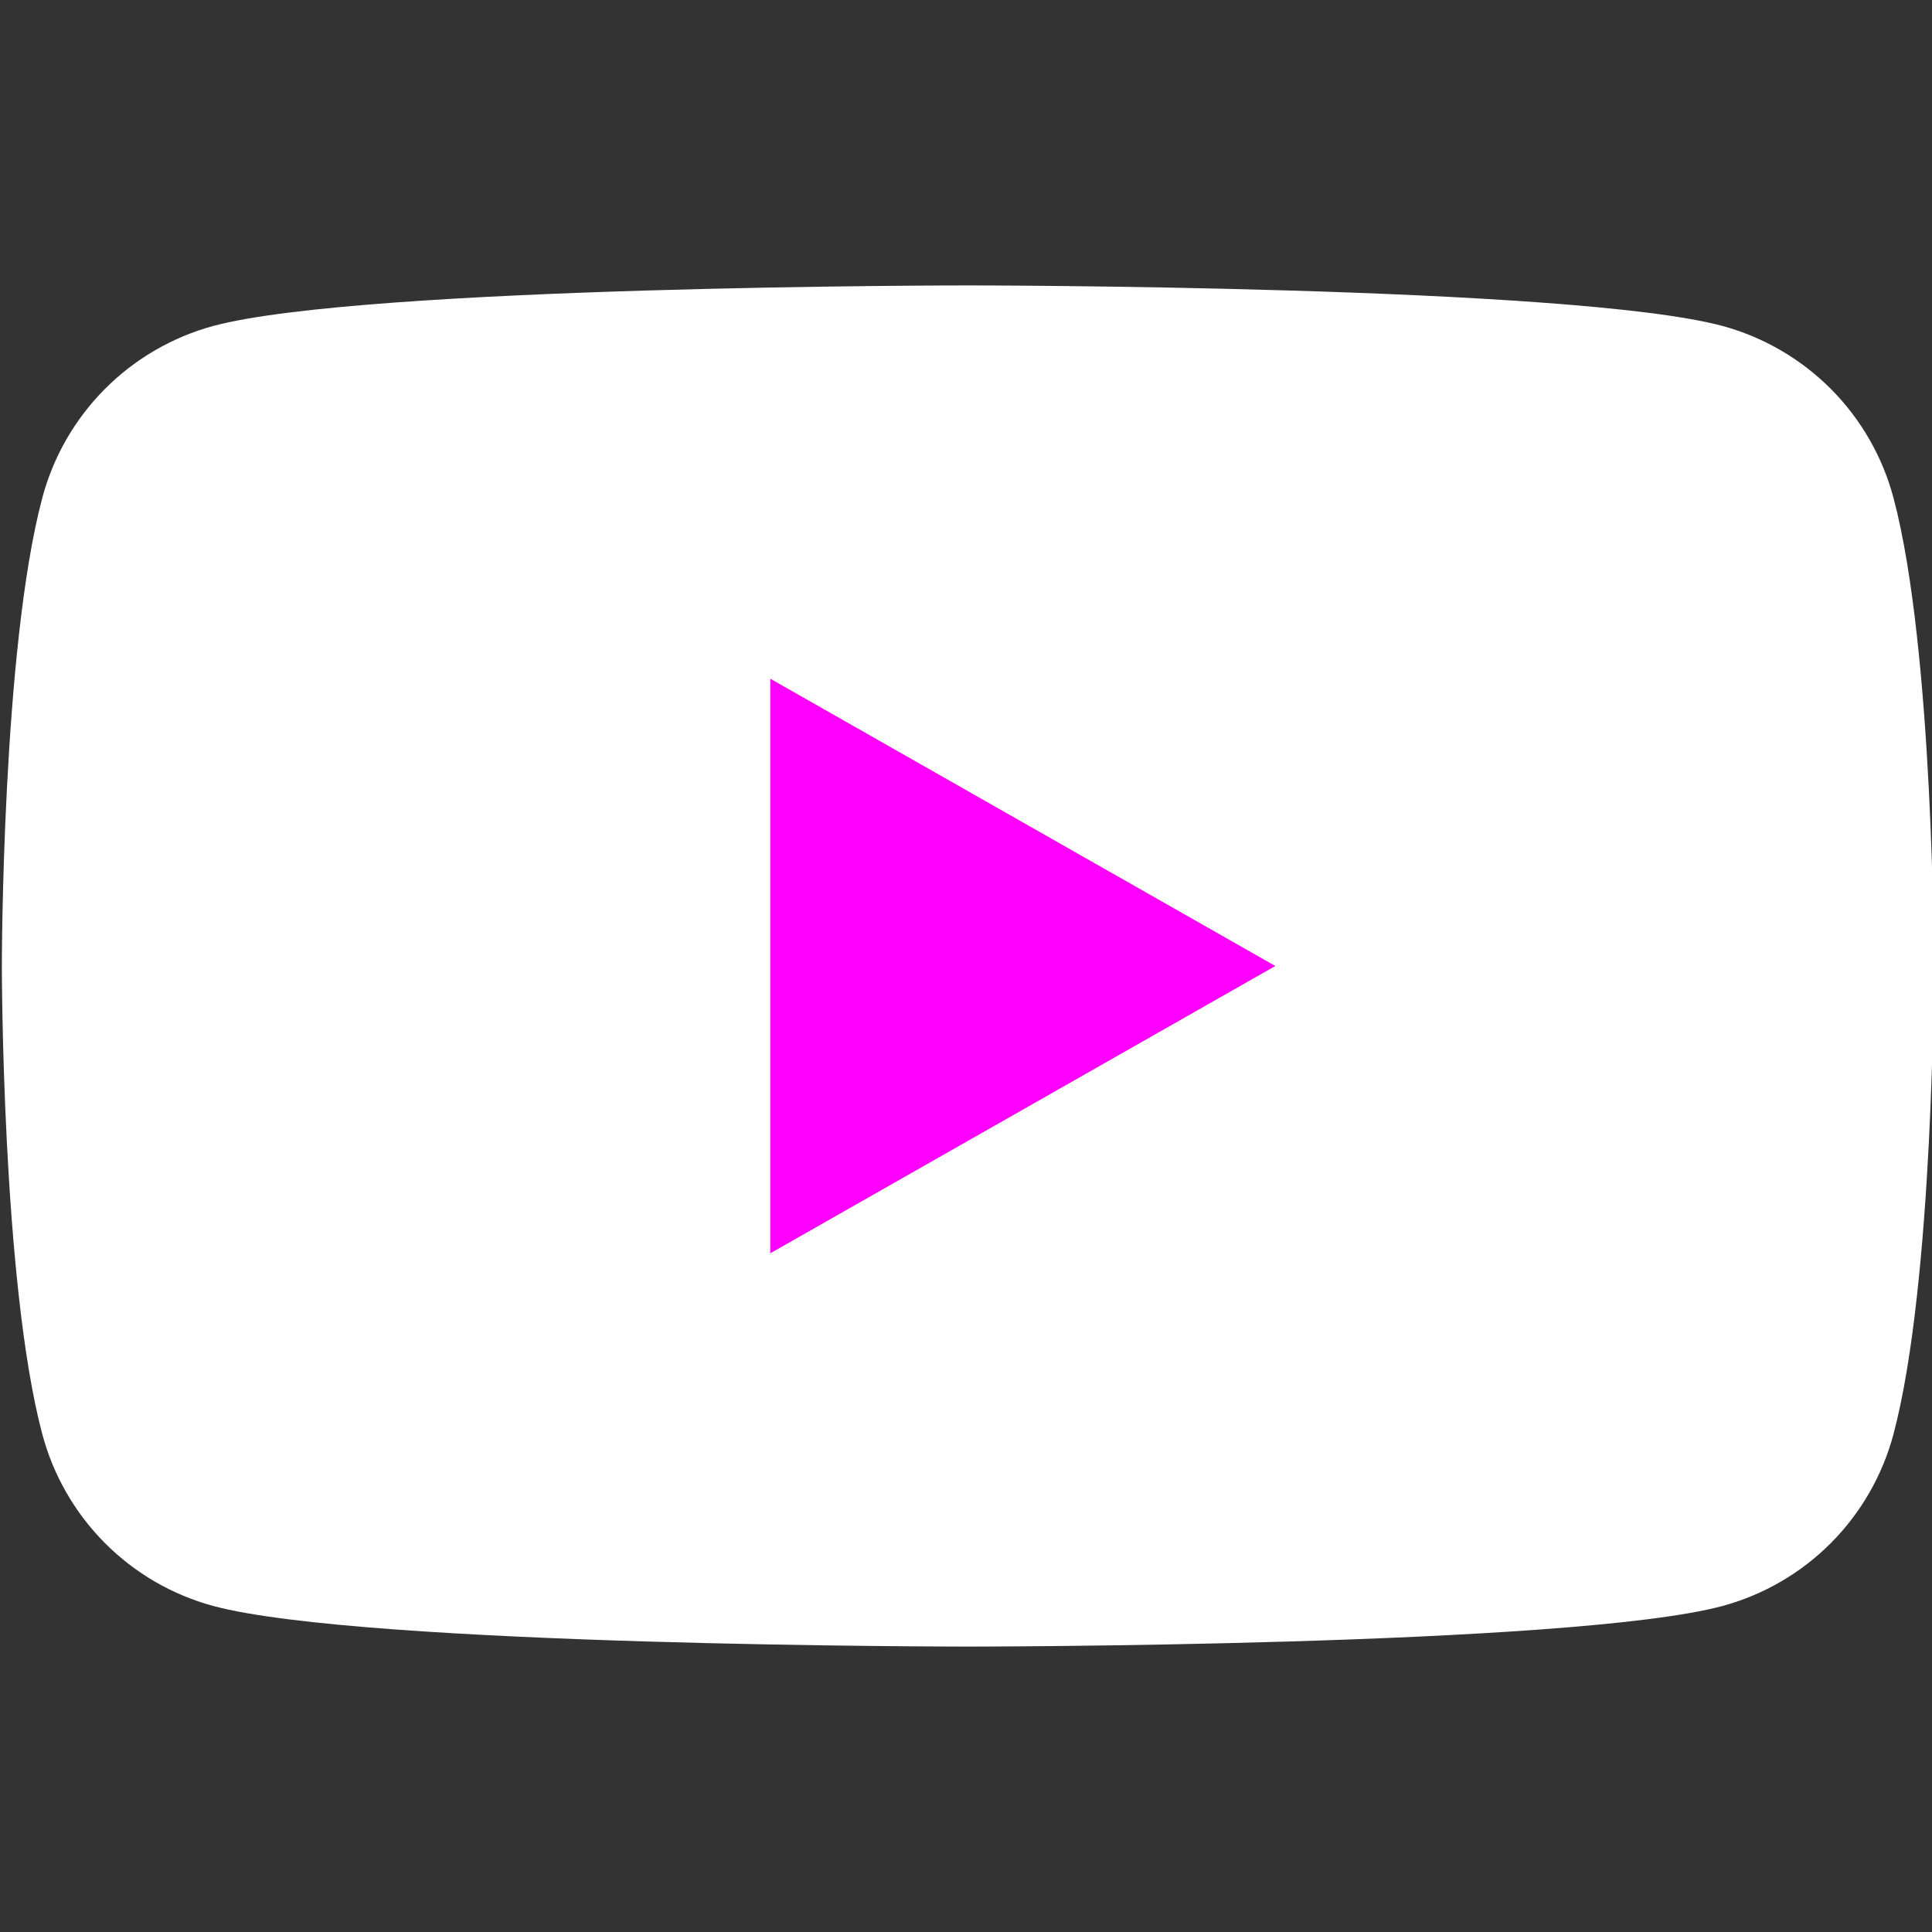 <svg width="26" height="26" viewBox="0 0 26 26" fill="none" xmlns="http://www.w3.org/2000/svg">
<rect x="0" y="0" width="26" height="26" fill="#333333" stroke="none"/>
<g clip-path="url(#clip0_1_277)">
<path d="M25.482 6.701C25.335 6.148 25.045 5.643 24.642 5.237C24.238 4.831 23.735 4.538 23.183 4.387C21.15 3.841 13.025 3.841 13.025 3.841C13.025 3.841 4.9 3.841 2.868 4.387C2.315 4.538 1.813 4.831 1.409 5.237C1.006 5.643 0.716 6.148 0.569 6.701C0.025 8.742 0.025 13 0.025 13C0.025 13 0.025 17.257 0.569 19.299C0.716 19.852 1.006 20.357 1.409 20.763C1.813 21.169 2.315 21.462 2.868 21.612C4.9 22.159 13.025 22.159 13.025 22.159C13.025 22.159 21.15 22.159 23.183 21.612C23.735 21.462 24.238 21.169 24.642 20.763C25.045 20.357 25.335 19.852 25.482 19.299C26.025 17.257 26.025 13 26.025 13C26.025 13 26.025 8.742 25.482 6.701Z" fill="white"/>
<path d="M10.367 16.866V9.134L17.163 13L10.367 16.866Z" fill="fuchsia"/>
</g><!--#FAFAFA     #214E41-->
<defs>
<clipPath id="clip0_1_277">
<rect width="26" height="26" fill="white"/>
</clipPath>
</defs>
</svg>	